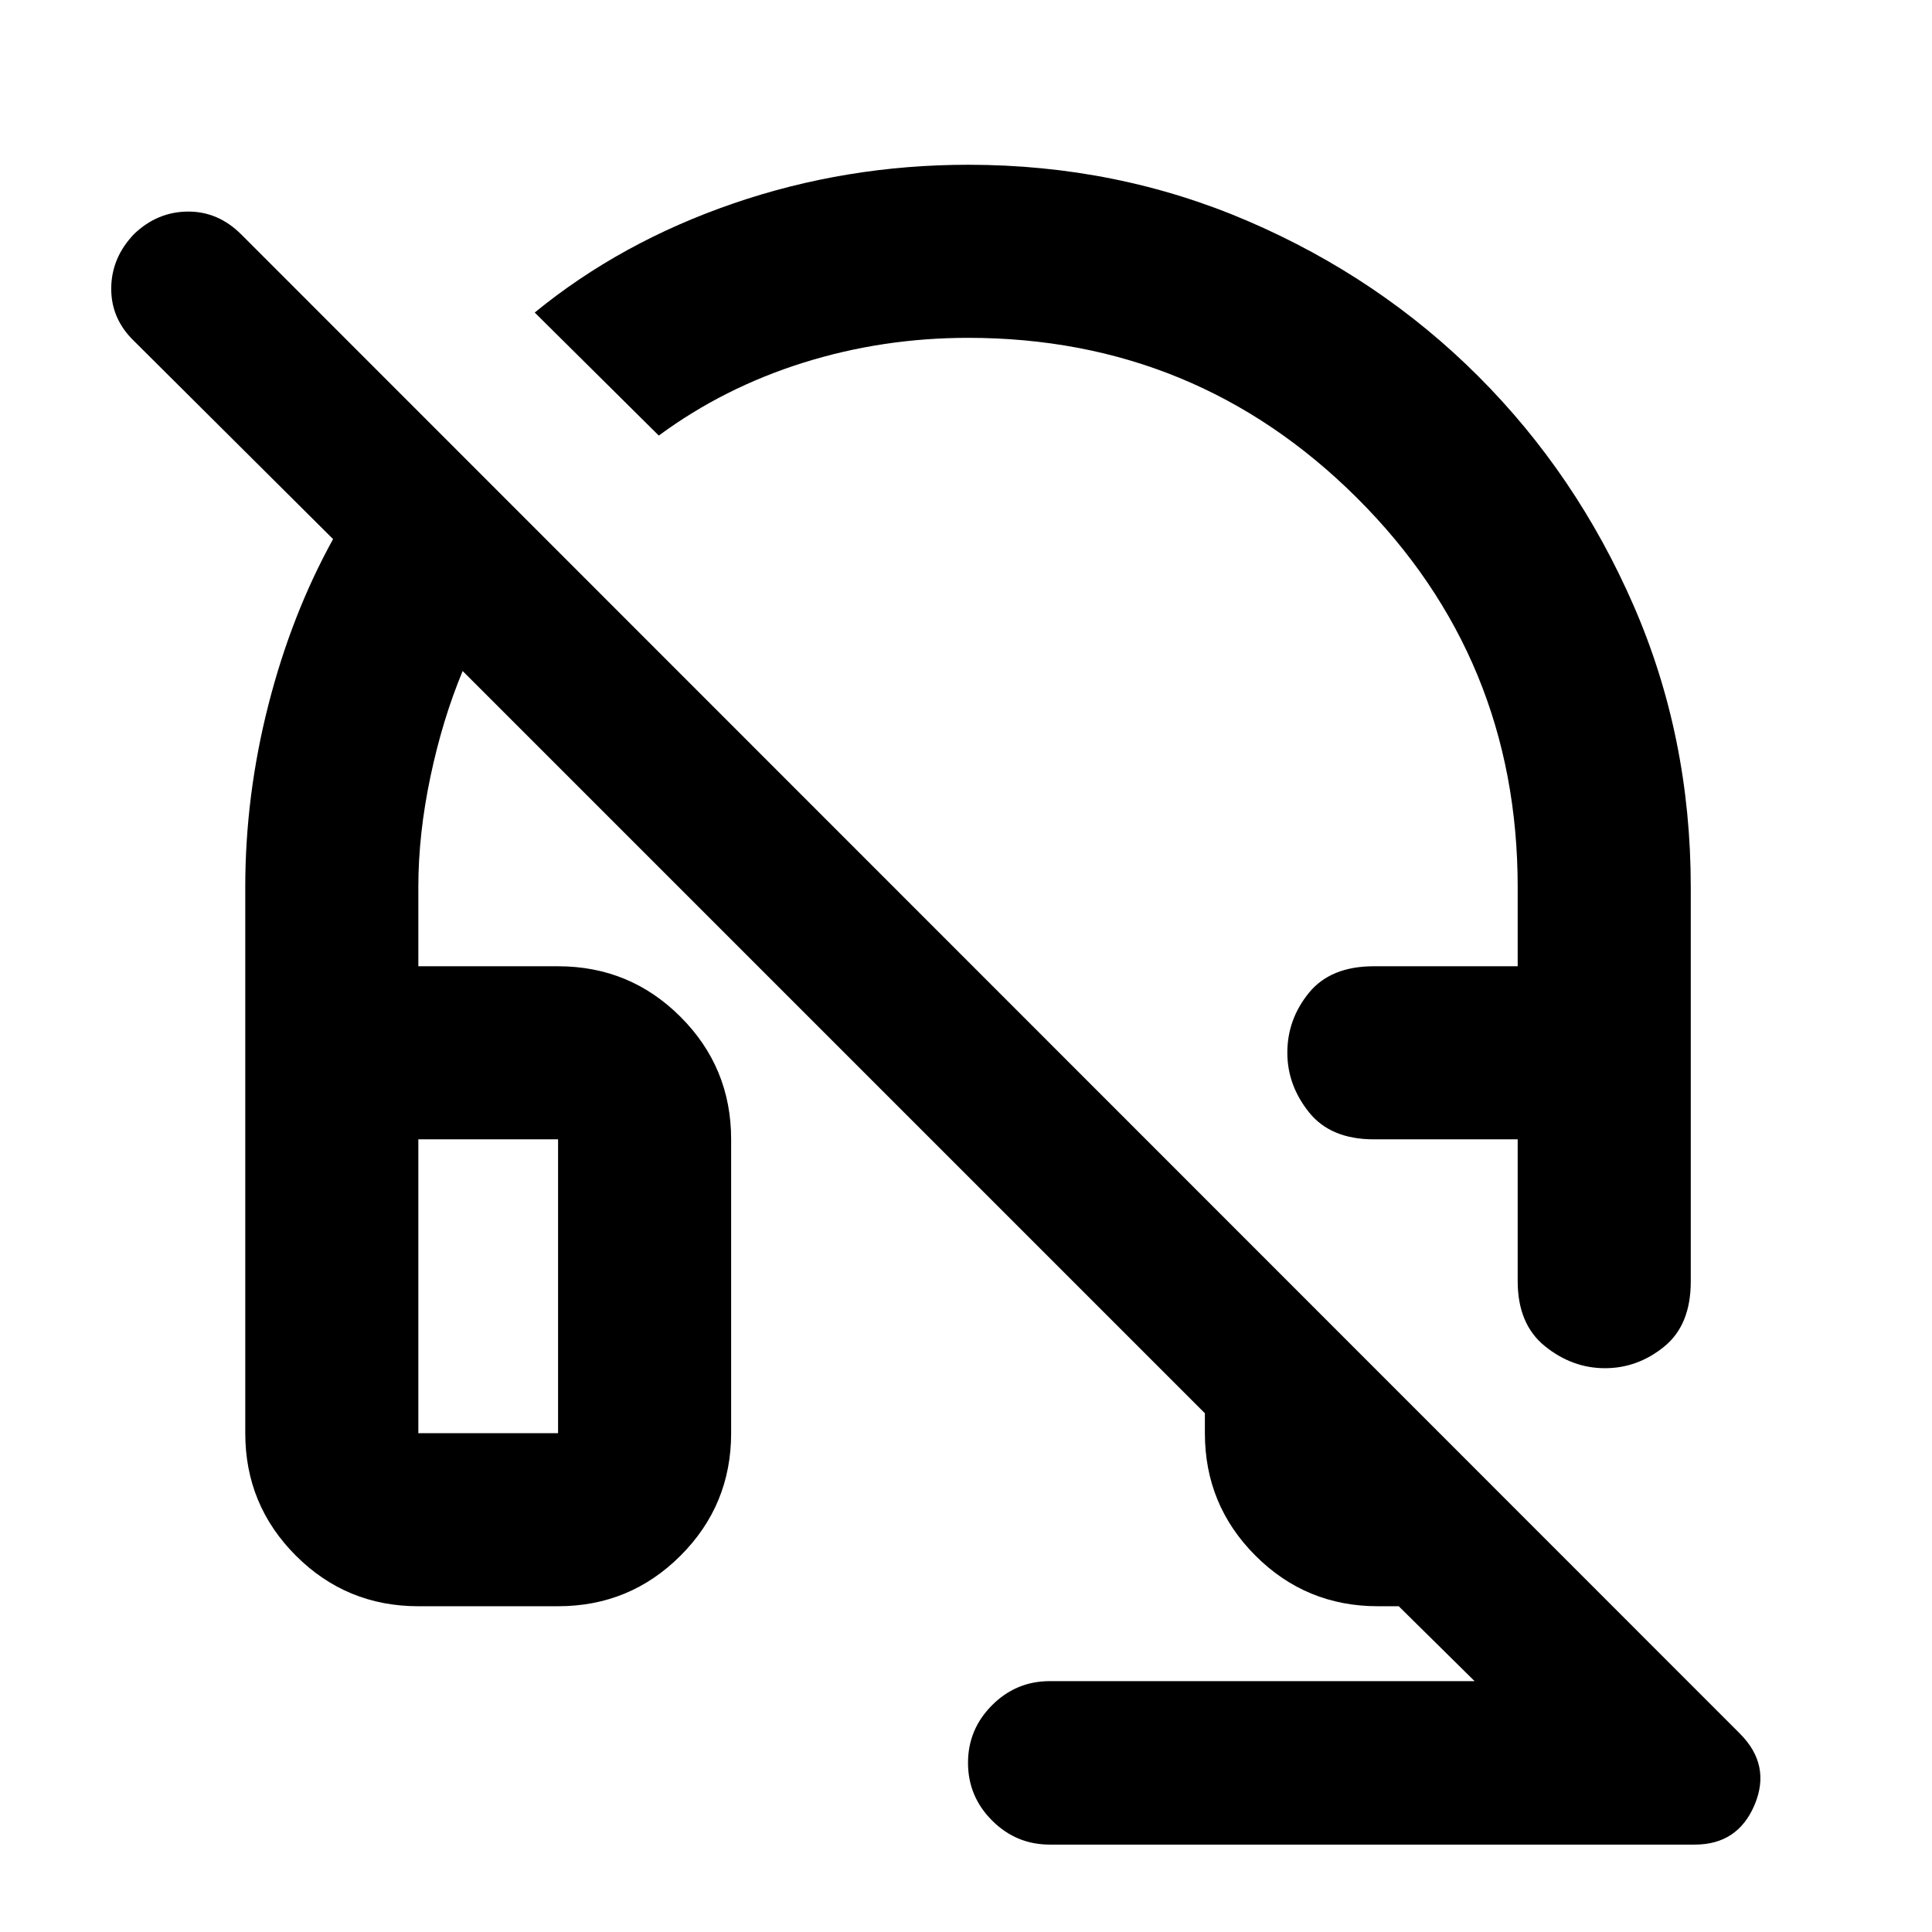 <svg xmlns="http://www.w3.org/2000/svg" height="24" viewBox="0 -960 960 960" width="24"><path d="M797.49-280.15q-16.27 0-29.82-10.93-13.54-10.93-13.54-32.33v-70.46h-71.46q-21.5 0-32.25-13.46t-10.75-29.6q0-16.59 10.75-29.77 10.75-13.17 32.25-13.17h71.46v-39.37q0-113.83-79.87-193.36-79.87-79.53-193.18-79.53-42.6 0-82.04 12.39-39.43 12.39-71.69 36.17L265.7-804.7q42.78-35 98.71-54.21 55.94-19.22 116.75-19.22 74.01 0 139.24 28.11 65.23 28.12 114.07 76.9 48.84 48.79 77.25 114 28.41 65.21 28.41 139.88v196.09q0 21.5-13.18 32.25-13.19 10.75-29.46 10.75ZM521.61-43.43q-16.7 0-28.65-11.96Q481-67.35 481-84.04q0-16.7 11.96-28.66 11.95-11.95 28.65-11.95h211.11l-37.7-37.22h-10.38q-35.7 0-60.82-25.14-25.12-25.14-25.12-60.86v-9.89L229.89-626.57q-10 24-16.01 52.51-6.01 28.51-6.01 54.76v39.43h69.43q35.72 0 60.86 25.14t25.14 60.86v146q0 35.72-25.14 60.86t-60.86 25.14h-69.43q-35.72 0-60.86-25.14t-25.14-60.86v-271.37q0-45.42 11.46-90.38 11.45-44.97 32.17-82.51L66.65-790.5q-11.5-11.08-11.38-26.29.12-15.21 11.38-26.95 11.5-11 26.62-11.13 15.12-.13 26.66 11.41L864.52-98.61q15.65 15.65 7.33 35.41-8.33 19.77-29.7 19.77H521.61ZM207.87-393.87v146h69.43v-146h-69.43Zm0 0h69.43-69.43Zm474.8 0h71.46-71.46Z"/></svg>